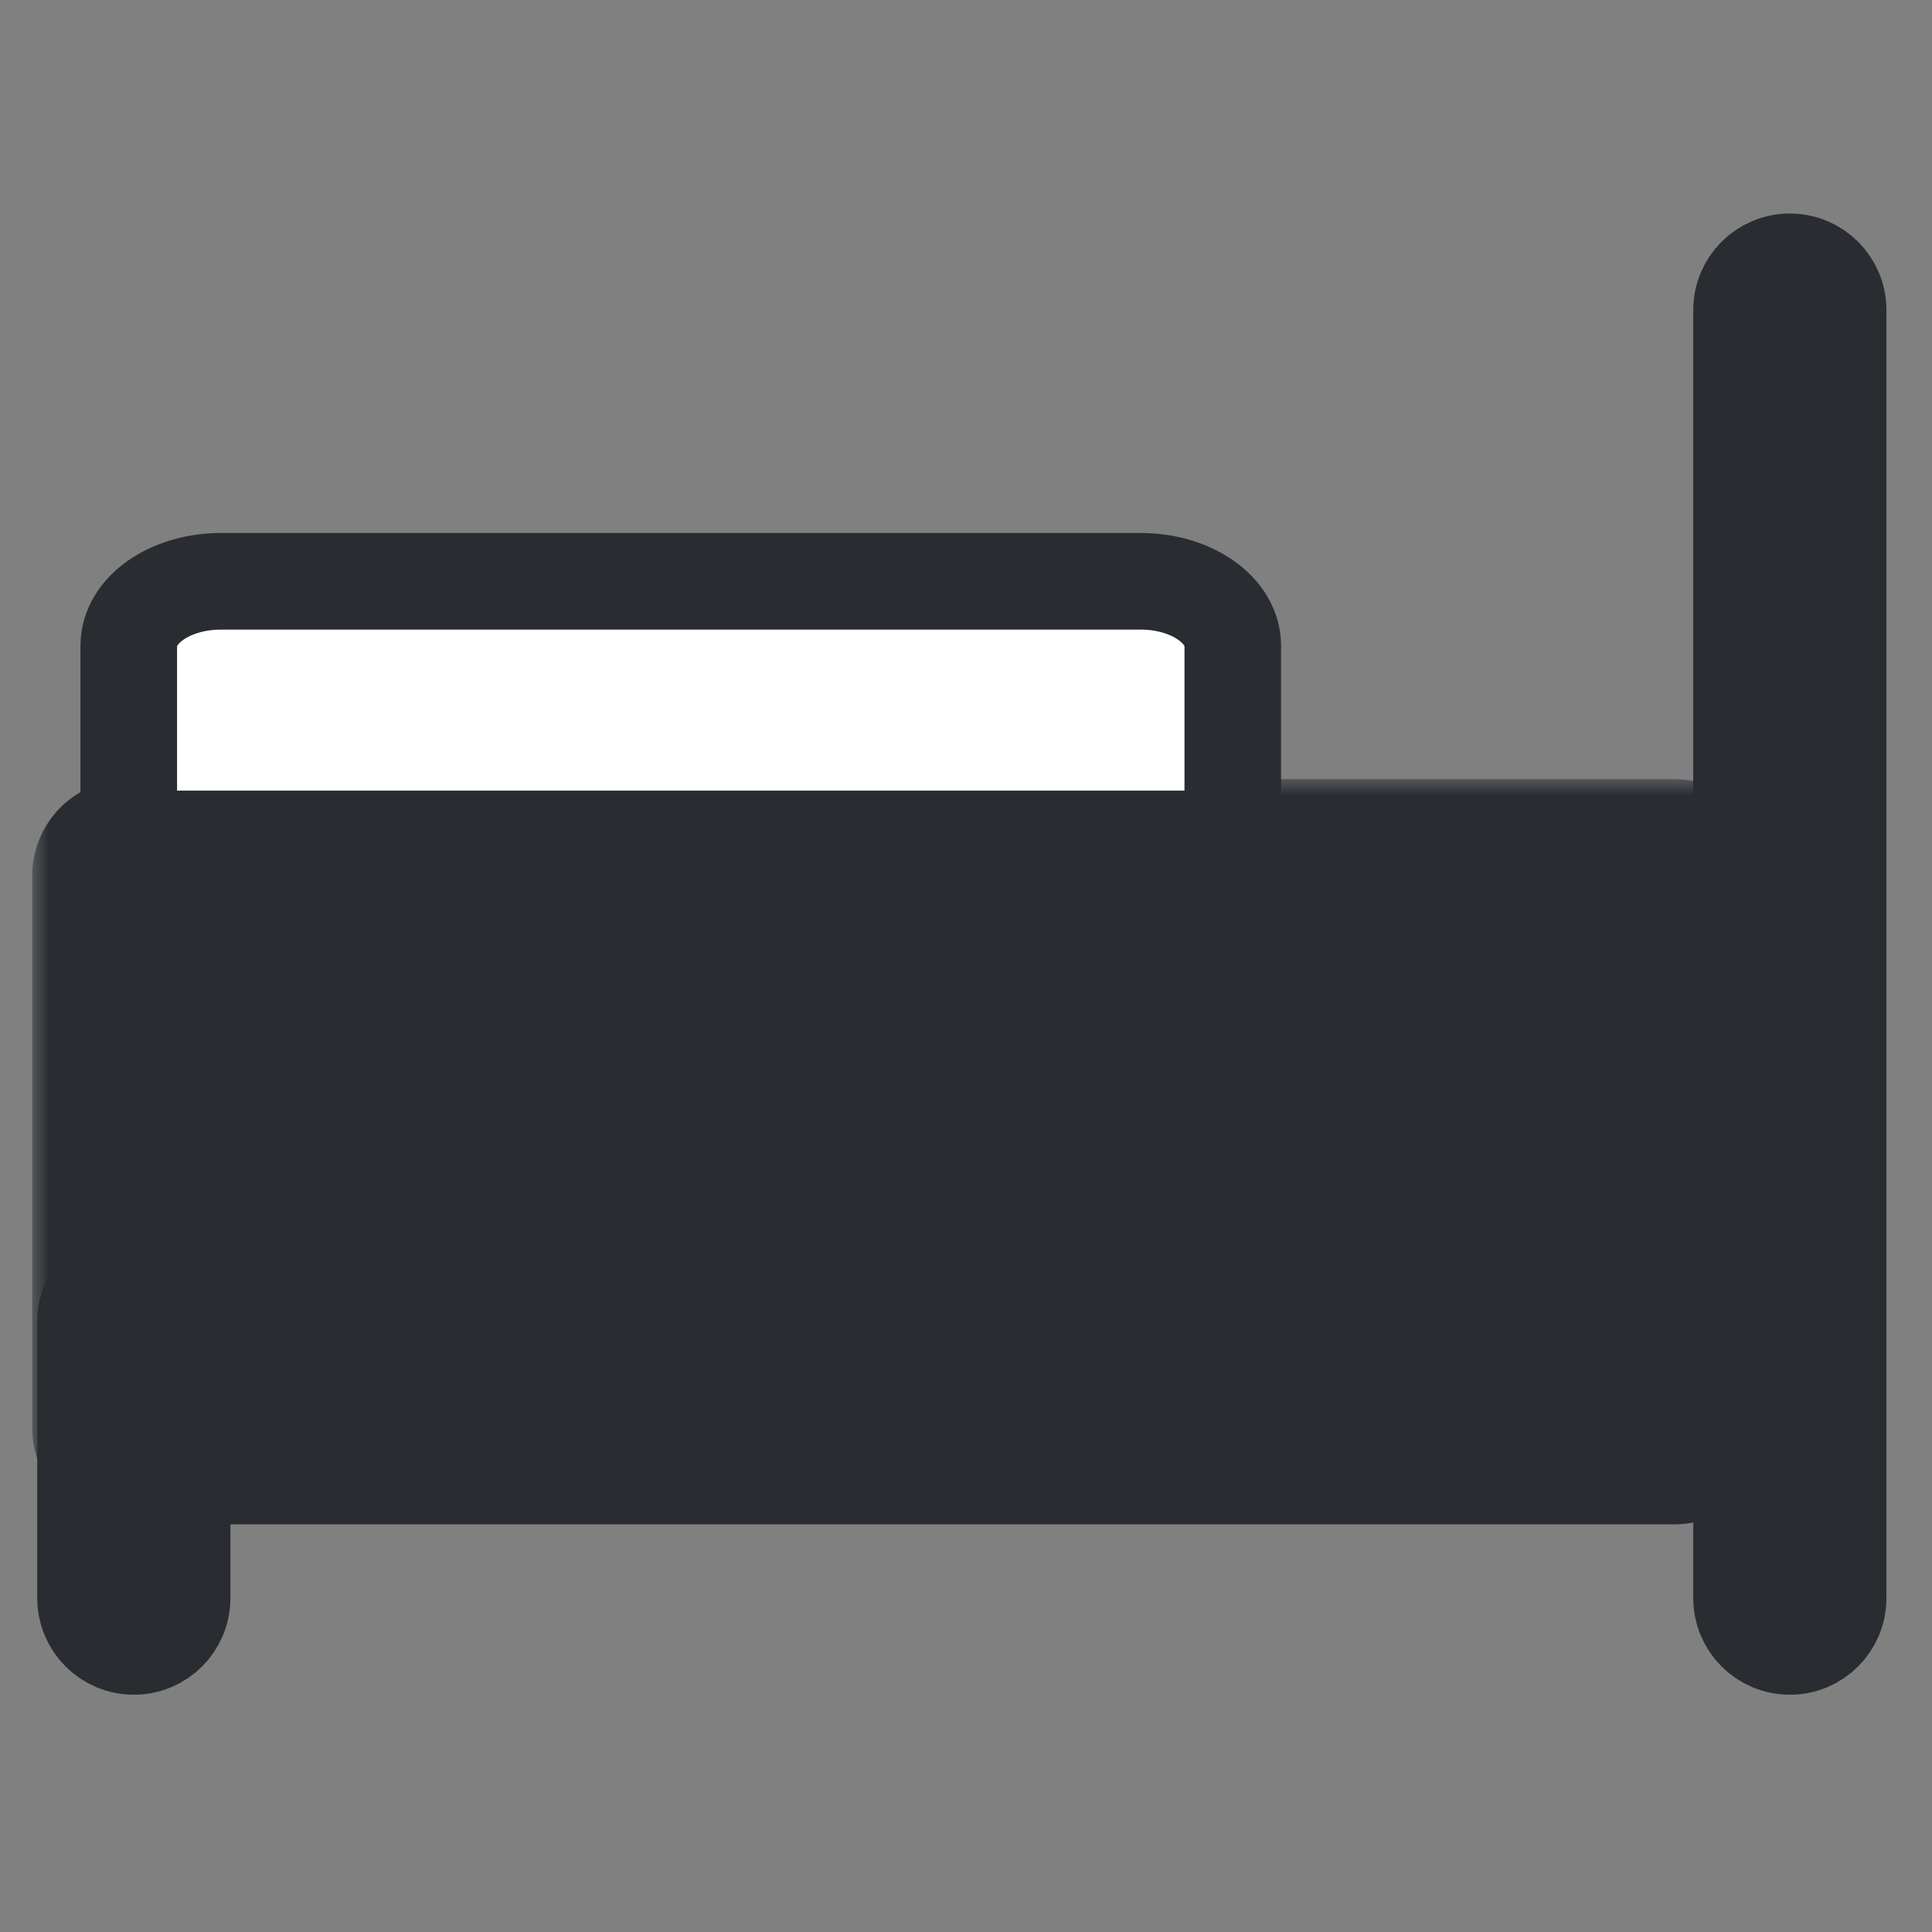 <svg width="60" height="60" viewBox="0 0 60 60" fill="none" xmlns="http://www.w3.org/2000/svg">
<rect x="0" y="0" width="60" height="60" fill="#808080" stroke="none"/>
<mask id="path-1-outside-1_3942_27372" maskUnits="userSpaceOnUse" x="1" y="24.197" width="54" height="24" fill="black">
<rect fill="white" x="1" y="24.197" width="54" height="24"/>
<path d="M36 27.197H52V44.34H4V38.626V32.912V27.197"/>
</mask>
<path d="M36 27.197H52V44.34H4V38.626V32.912V27.197" fill="#292D32"/>
<path d="M36 24.197C34.343 24.197 33 25.54 33 27.197C33 28.854 34.343 30.197 36 30.197V24.197ZM52 27.197H55C55 25.54 53.657 24.197 52 24.197V27.197ZM52 44.34V47.34C53.657 47.34 55 45.997 55 44.34H52ZM4 44.34H1C1 45.997 2.343 47.34 4 47.34L4 44.34ZM7 27.197C7 25.54 5.657 24.197 4 24.197C2.343 24.197 1 25.54 1 27.197H7ZM36 30.197H52V24.197H36V30.197ZM49 27.197V44.34H55V27.197H49ZM52 41.34H4V47.34H52V41.34ZM7 32.912V27.197H1V32.912H7ZM7 44.34V38.626H1V44.34H7ZM7 38.626V32.912H1V38.626H7Z" fill="#292D32" mask="url(#path-1-outside-1_3942_27372)"/>
<path d="M2.656 49.631C2.656 50.459 3.328 51.131 4.156 51.131C4.985 51.131 5.656 50.459 5.656 49.631V41.059C5.656 40.231 4.985 39.559 4.156 39.559C3.328 39.559 2.656 40.231 2.656 41.059V49.631ZM54.085 49.631C54.085 50.459 54.756 51.131 55.585 51.131C56.413 51.131 57.085 50.459 57.085 49.631V9.631C57.085 8.802 56.413 8.131 55.585 8.131C54.756 8.131 54.085 8.802 54.085 9.631V49.631Z" stroke="#292D32" stroke-width="3" stroke-linecap="round" stroke-linejoin="round"/>
<path d="M38.285 26.053L3.999 26.053V20.053C3.999 19.522 4.3 19.014 4.836 18.639C5.372 18.263 6.099 18.053 6.857 18.053L35.428 18.053C36.186 18.053 36.913 18.263 37.448 18.639C37.984 19.014 38.285 19.522 38.285 20.053V26.053Z" fill="white" stroke="#292D32" stroke-width="3" stroke-linecap="round" stroke-linejoin="round"/>
</svg>
